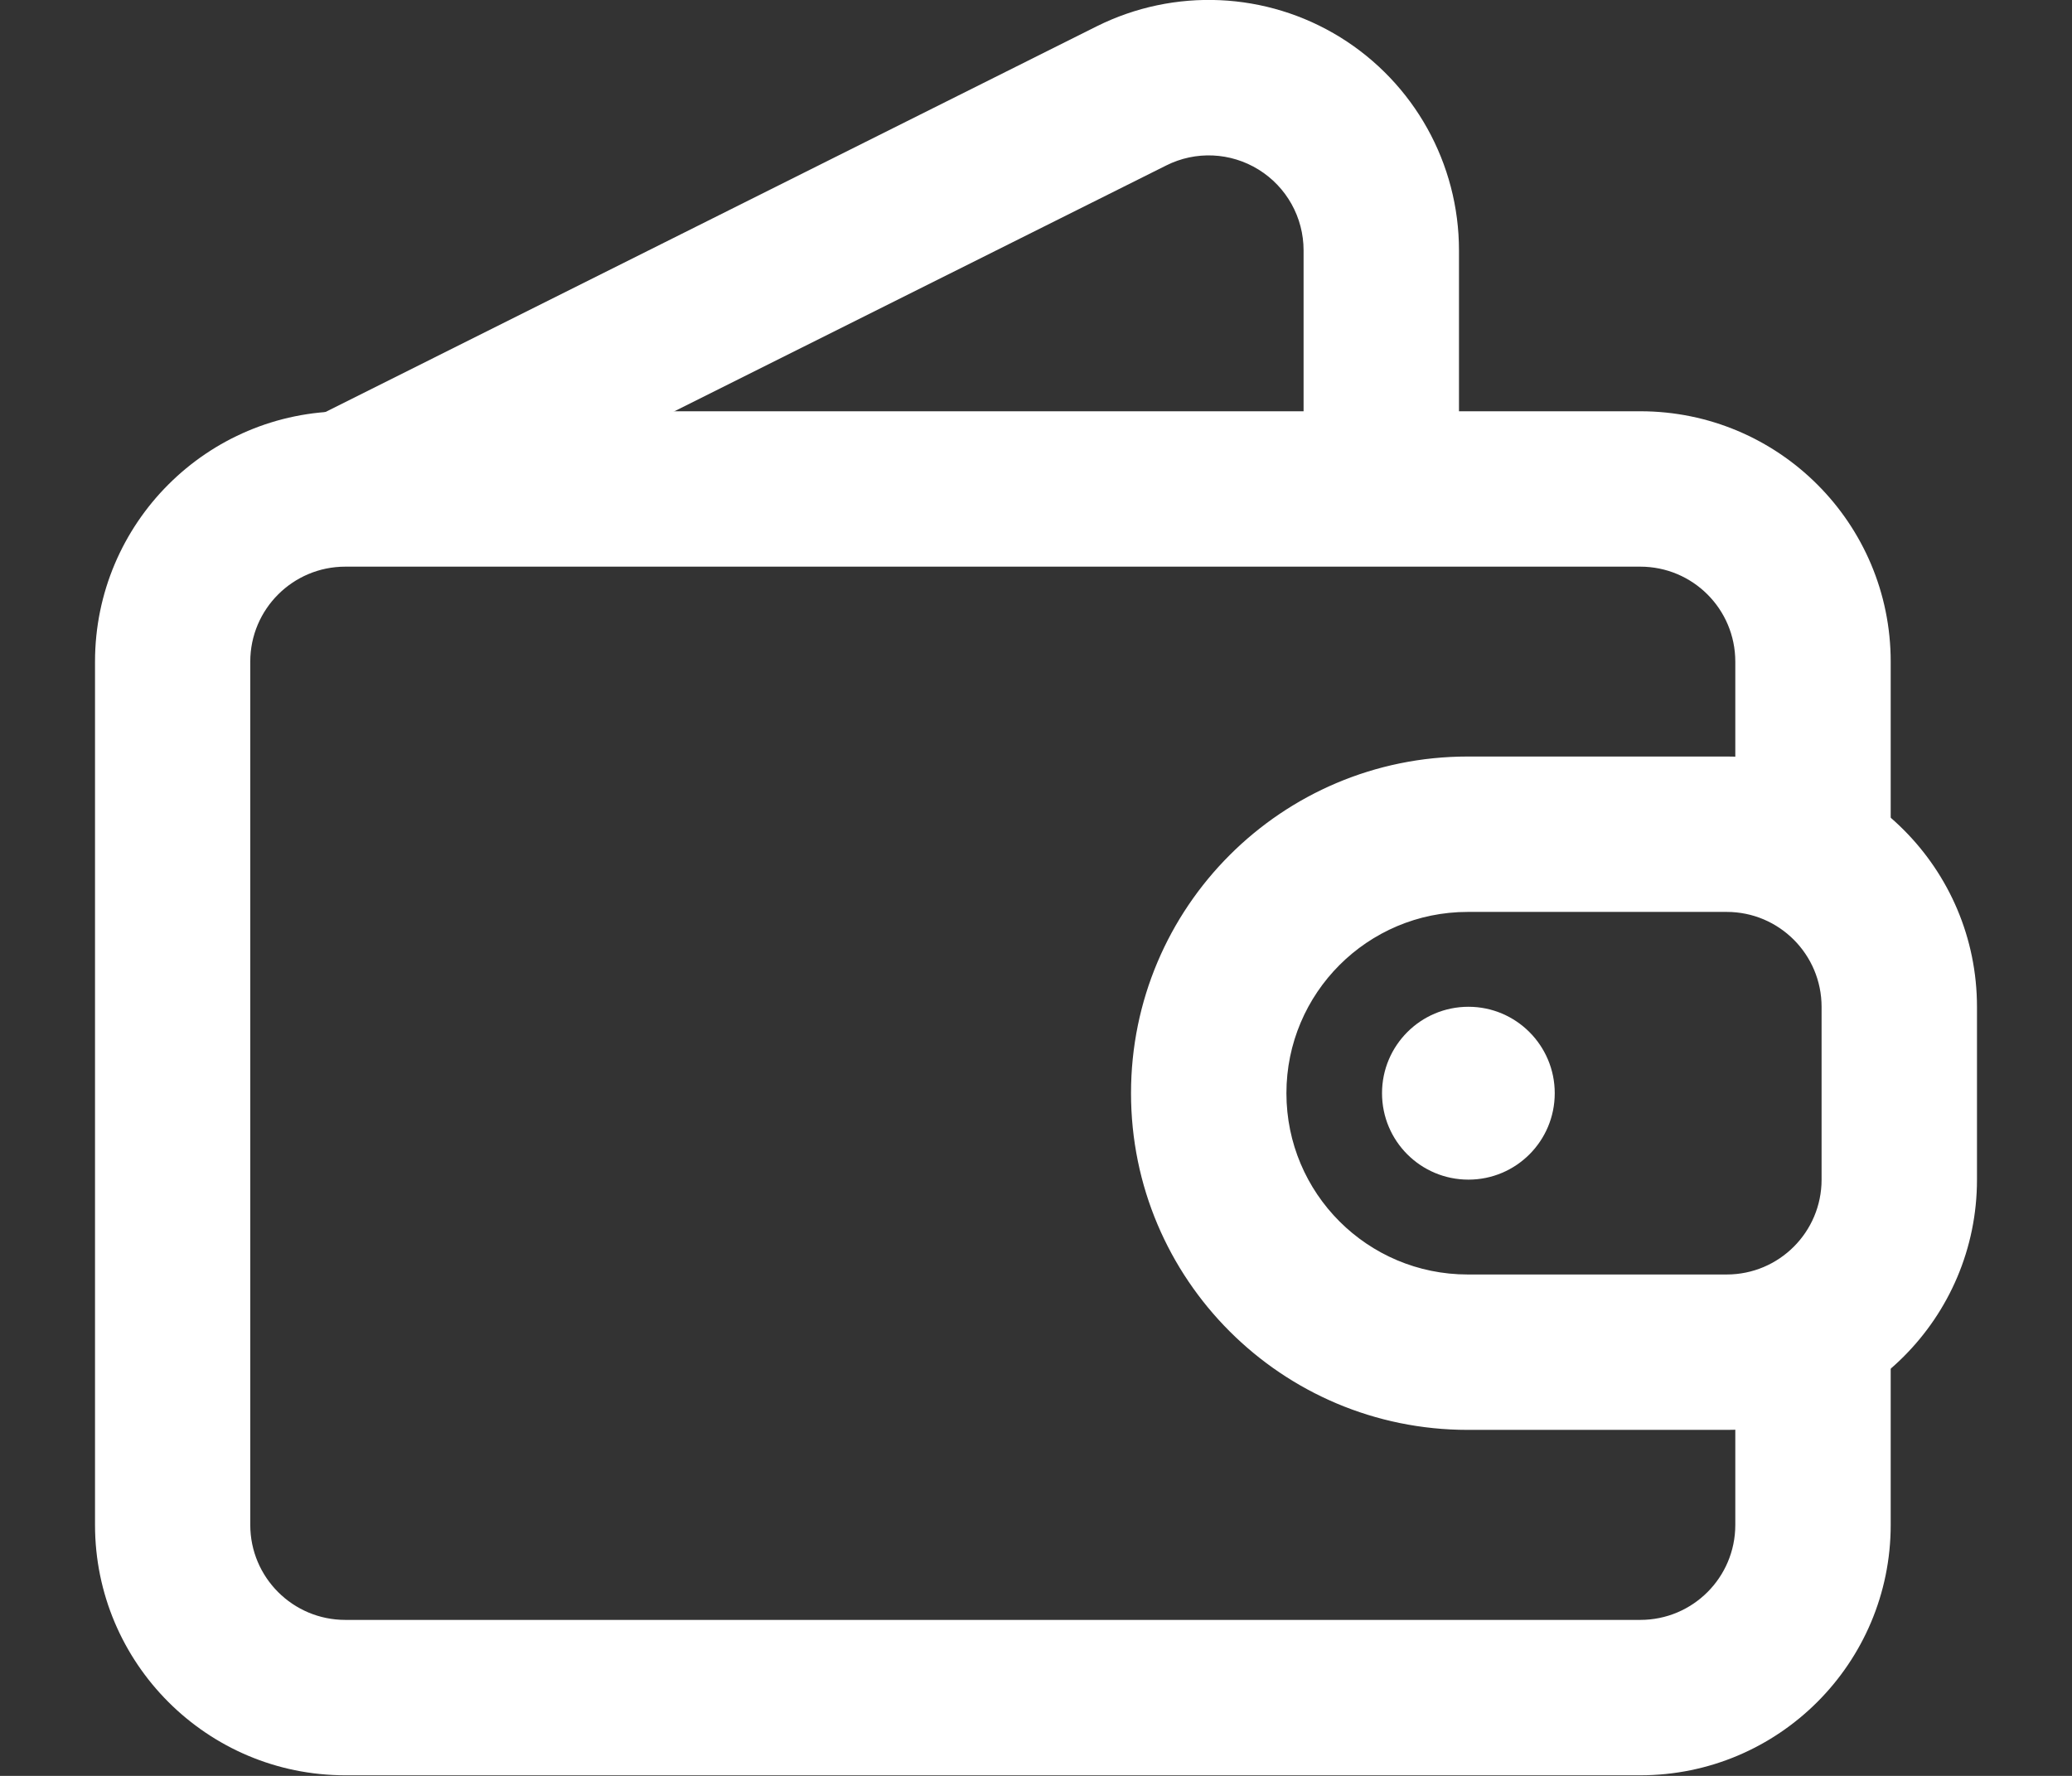 <svg width="14" height="12" viewBox="0 0 14 12" fill="none" xmlns="http://www.w3.org/2000/svg">
<rect x="0" y="0" width="14" height="12" fill="#333333" stroke="none"/>
<path fill-rule="evenodd" clip-rule="evenodd" d="M12.775 5.637V4.471C12.775 3.536 12.018 2.779 11.083 2.779C8.954 2.779 4.462 2.779 2.333 2.779C1.399 2.779 0.642 3.536 0.642 4.471C0.642 6.023 0.642 8.752 0.642 10.304C0.642 11.238 1.399 11.996 2.333 11.996C4.462 11.996 8.954 11.996 11.083 11.996C12.018 11.996 12.775 11.238 12.775 10.304C12.775 9.721 12.775 9.137 12.775 9.137C12.775 8.847 12.54 8.612 12.25 8.612C11.96 8.612 11.725 8.847 11.725 9.137C11.725 9.137 11.725 9.721 11.725 10.304C11.725 10.659 11.438 10.946 11.083 10.946C8.954 10.946 4.462 10.946 2.333 10.946C1.979 10.946 1.691 10.659 1.691 10.304C1.691 8.752 1.691 6.023 1.691 4.471C1.691 4.116 1.979 3.829 2.333 3.829C4.462 3.829 8.954 3.829 11.083 3.829C11.438 3.829 11.725 4.116 11.725 4.471V5.637C11.725 5.927 11.96 6.162 12.25 6.162C12.54 6.162 12.775 5.927 12.775 5.637Z" fill="white"/>
<path fill-rule="evenodd" clip-rule="evenodd" d="M2.568 3.773C2.568 3.773 5.808 2.154 7.88 1.118C8.079 1.018 8.315 1.029 8.504 1.146C8.693 1.263 8.808 1.469 8.808 1.692C8.808 2.518 8.808 3.304 8.808 3.304H9.858C9.858 3.304 9.858 2.518 9.858 1.692C9.858 1.105 9.555 0.561 9.056 0.252C8.558 -0.056 7.935 -0.084 7.41 0.178C5.339 1.214 2.099 2.834 2.099 2.834L2.568 3.773Z" fill="white"/>
<path fill-rule="evenodd" clip-rule="evenodd" d="M13.358 6.804C13.358 5.869 12.601 5.112 11.667 5.112C11.137 5.112 10.501 5.112 9.917 5.112C8.66 5.112 7.642 6.131 7.642 7.387C7.642 8.644 8.66 9.662 9.917 9.662C10.501 9.662 11.137 9.662 11.667 9.662C12.601 9.662 13.358 8.905 13.358 7.971V6.804ZM12.308 6.804C12.308 6.449 12.021 6.162 11.667 6.162C11.137 6.162 10.501 6.162 9.917 6.162C9.24 6.162 8.692 6.711 8.692 7.387C8.692 8.064 9.24 8.612 9.917 8.612C10.501 8.612 11.137 8.612 11.667 8.612C12.021 8.612 12.308 8.325 12.308 7.971V6.804Z" fill="white"/>
<path d="M9.922 7.971C10.244 7.971 10.505 7.71 10.505 7.387C10.505 7.065 10.244 6.803 9.922 6.803C9.599 6.803 9.338 7.065 9.338 7.387C9.338 7.71 9.599 7.971 9.922 7.971Z" fill="white"/>
</svg>
